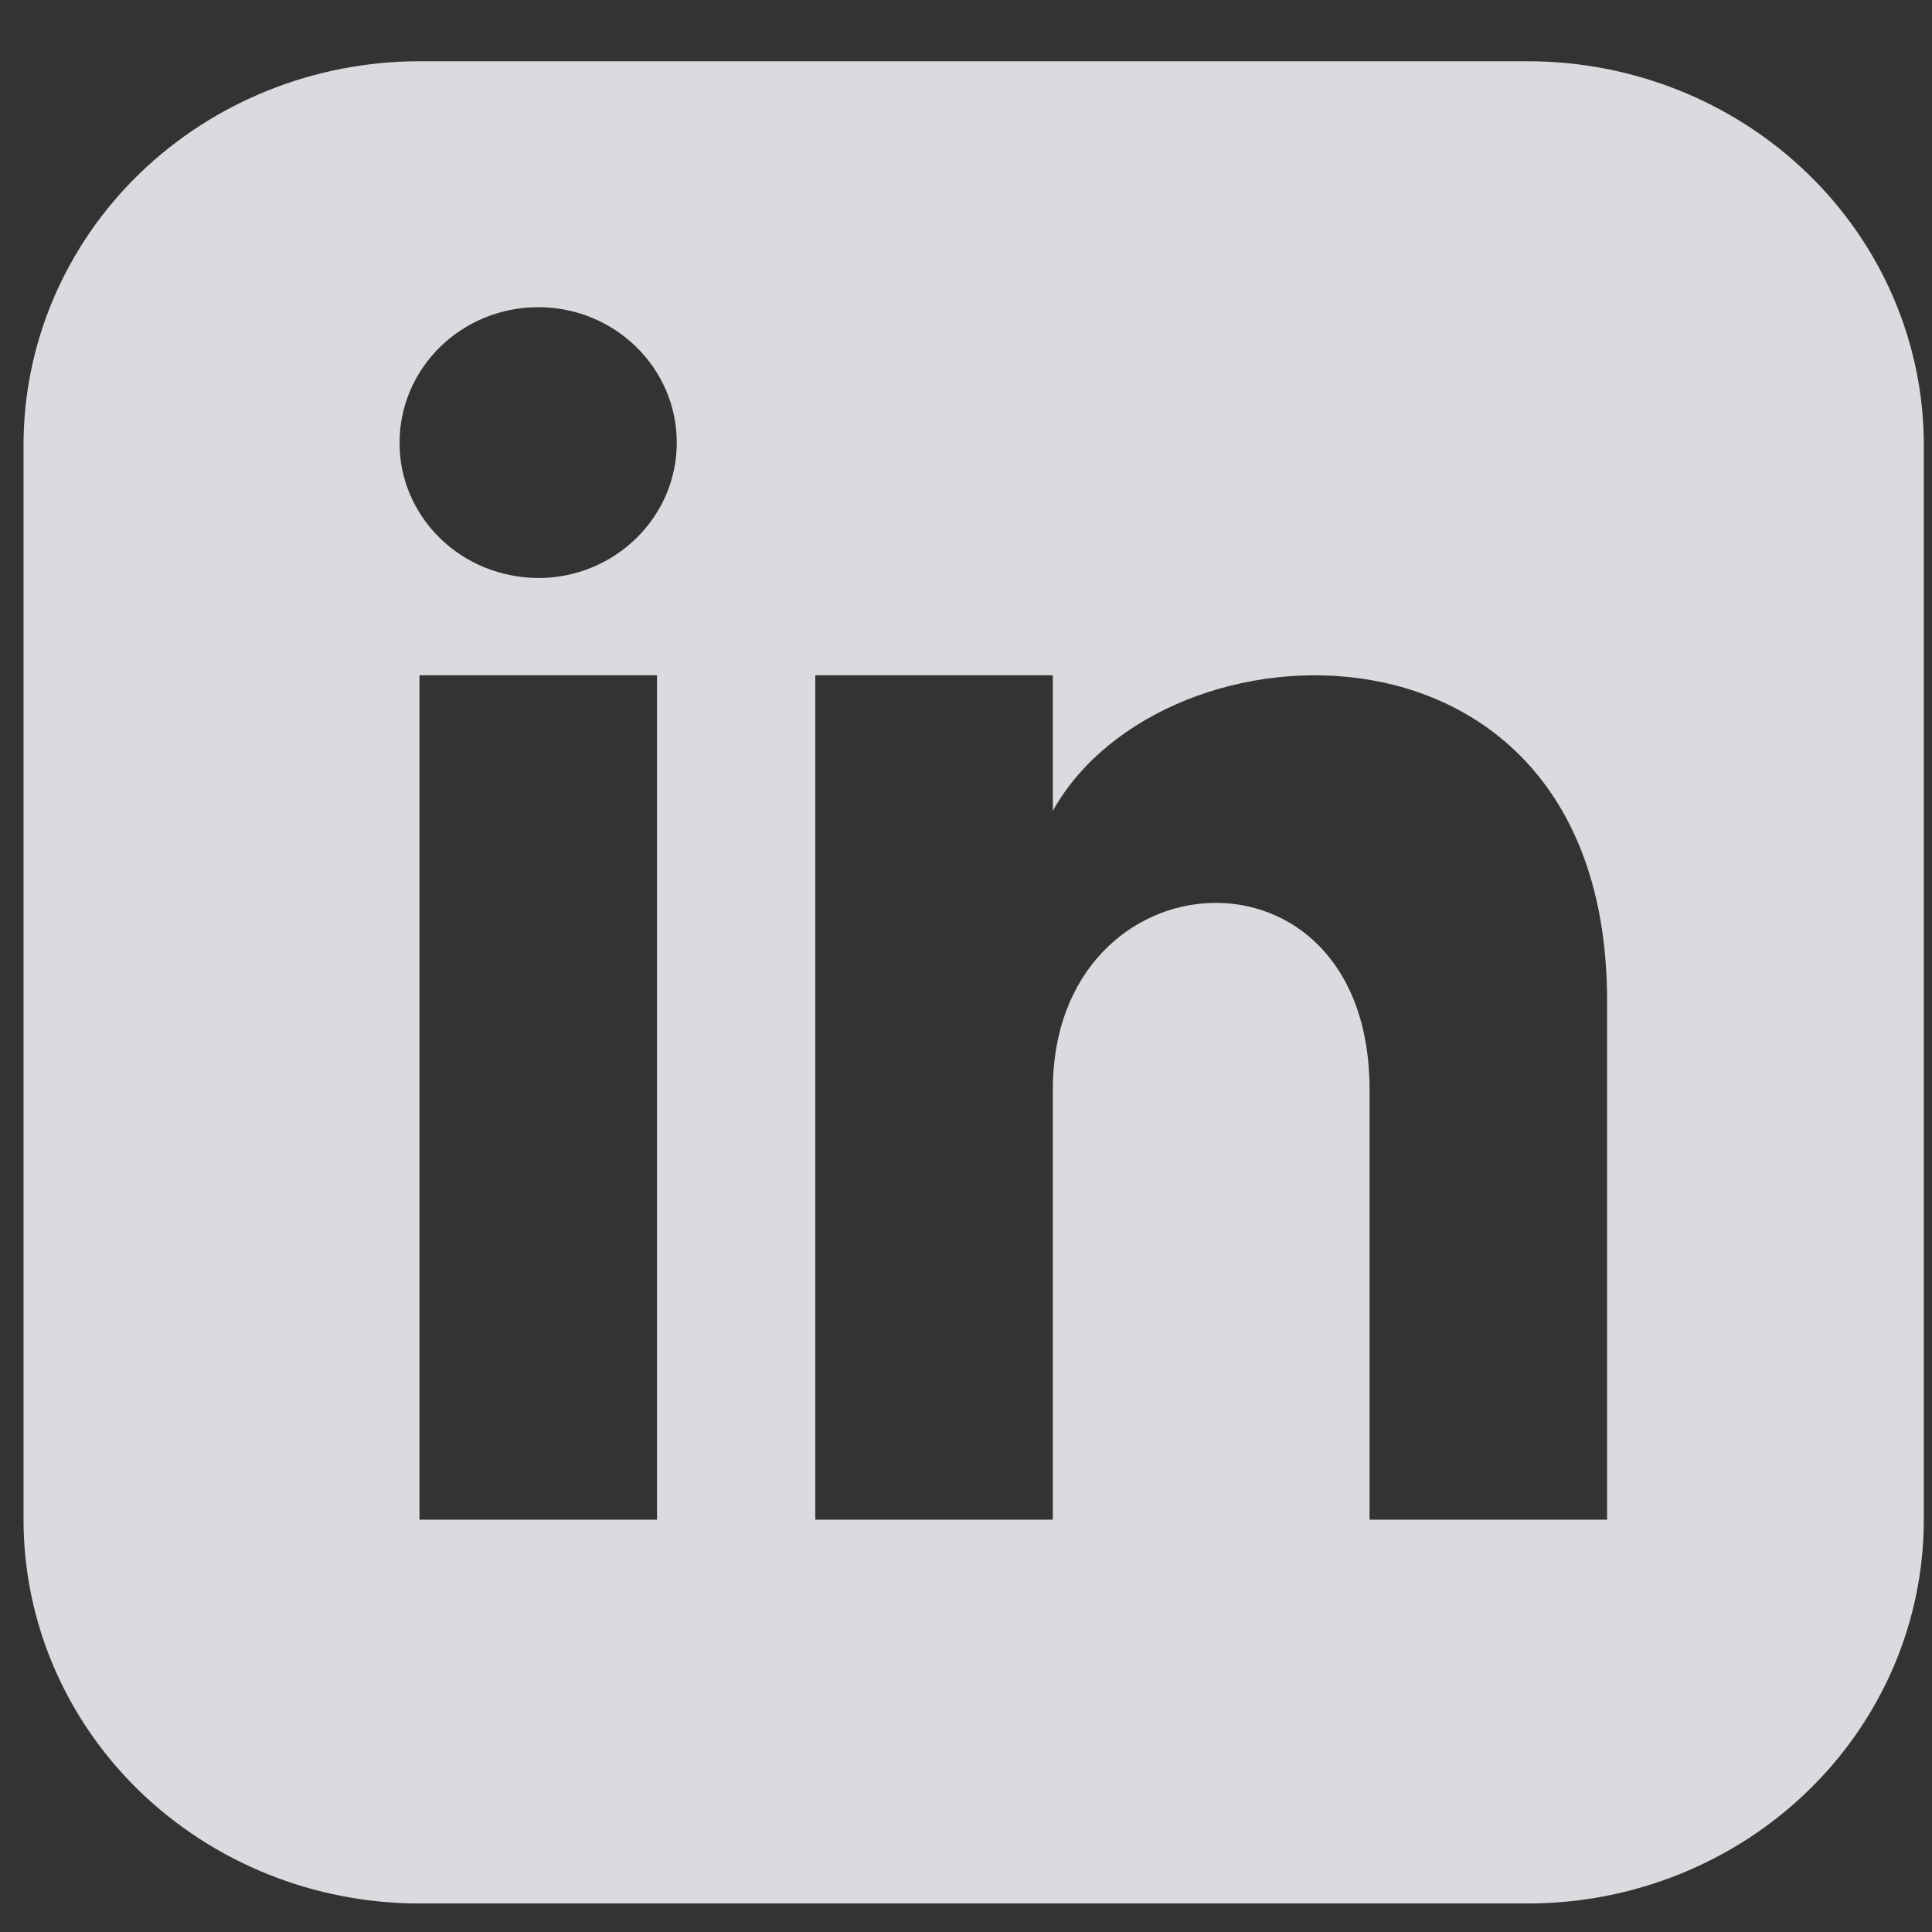 <svg xmlns="http://www.w3.org/2000/svg" width="17" height="17" viewBox="0 0 17 17" fill="none">
  <rect x="0" y="0" width="17" height="17" fill="#333333" stroke="none"/>
  <path d="M13.444 0.539H3.691C2.767 0.539 1.881 0.895 1.227 1.528C0.574 2.162 0.207 3.02 0.207 3.916V13.372C0.207 14.268 0.574 15.127 1.227 15.76C1.881 16.393 2.767 16.749 3.691 16.749H13.444C14.368 16.749 15.254 16.393 15.907 15.76C16.561 15.127 16.928 14.268 16.928 13.372V3.916C16.928 3.02 16.561 2.162 15.907 1.528C15.254 0.895 14.368 0.539 13.444 0.539ZM5.781 13.372H3.691V5.942H5.781V13.372ZM4.736 5.086C4.575 5.085 4.416 5.054 4.267 4.994C4.119 4.934 3.984 4.846 3.871 4.735C3.758 4.625 3.668 4.493 3.607 4.349C3.546 4.205 3.515 4.05 3.516 3.895C3.516 3.237 4.062 2.703 4.736 2.703C5.409 2.703 5.955 3.237 5.955 3.895C5.955 4.552 5.409 5.086 4.736 5.086ZM14.141 13.372H12.051V9.587C12.051 7.312 9.264 7.484 9.264 9.587V13.372H7.174V5.942H9.264V7.135C10.237 5.388 14.141 5.258 14.141 8.806V13.372Z" fill="#FAFAFF" fill-opacity="0.84"/>
</svg>